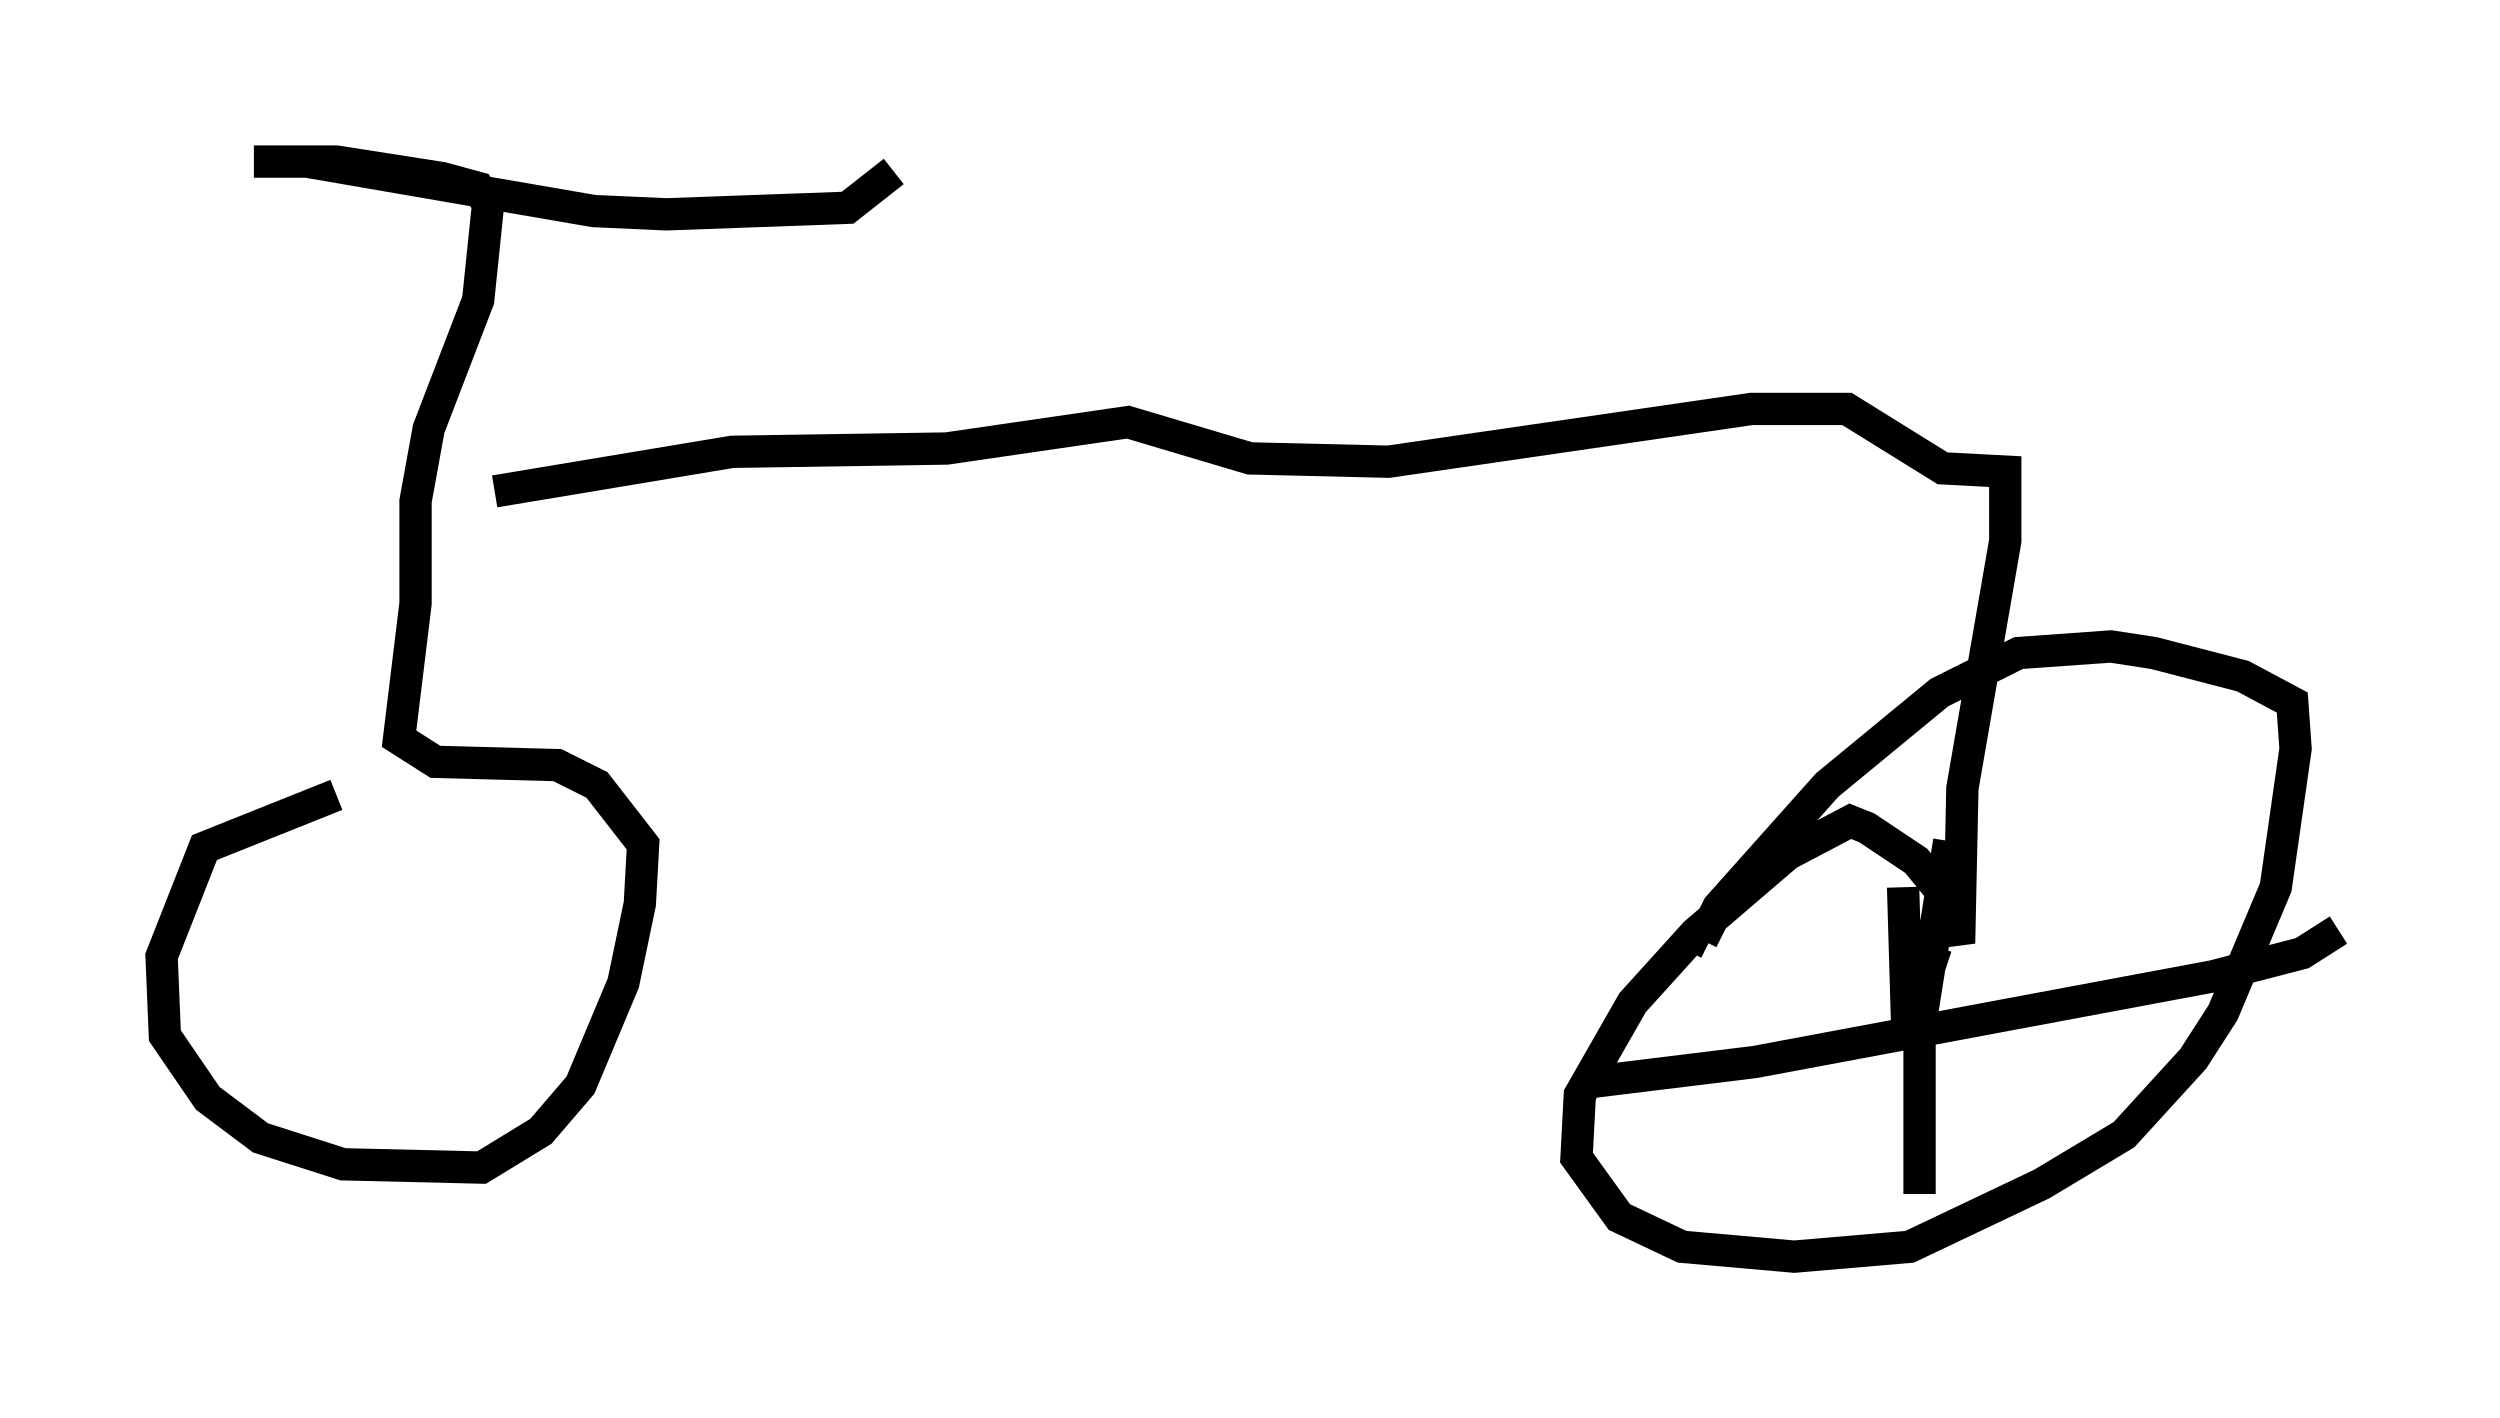 <?xml version="1.0" encoding="utf-8" ?>
<svg baseProfile="full" height="43.892" version="1.1" width="77.376" xmlns="http://www.w3.org/2000/svg" xmlns:ev="http://www.w3.org/2001/xml-events" xmlns:xlink="http://www.w3.org/1999/xlink"><defs /><rect fill="white" height="43.892" width="77.376" x="0" y="0" /><path d="M13.269, 22.661 m-2.858, 1.94 l-4.083, 1.633 -1.327, 3.369 l0.102, 2.45 1.327, 1.94 l1.633, 1.225 2.552, 0.817 l4.288, 0.102 1.838, -1.123 l1.225, -1.429 1.327, -3.165 l0.51, -2.45 0.102, -1.838 l-1.429, -1.838 -1.225, -0.613 l-3.777, -0.102 -1.123, -0.715 l0.51, -4.185 0.0, -3.165 l0.408, -2.246 1.531, -3.981 l0.306, -2.96 -0.306, -0.51 l-1.123, -0.306 -3.267, -0.51 l-2.552, 0.0 1.633, 0.0 l8.881, 1.531 2.246, 0.102 l5.615, -0.204 1.429, -1.123 m-12.352, 9.902 l7.35, -1.225 6.635, -0.102 l5.615, -0.817 3.777, 1.123 l4.288, 0.102 11.229, -1.633 l2.96, 0.0 2.96, 1.838 l1.94, 0.102 0.0, 2.144 l-1.327, 7.656 -0.102, 4.798 l-0.408, -1.429 -0.919, -1.123 l-1.531, -1.021 -0.51, -0.204 l-1.94, 1.021 -2.858, 2.45 l-1.94, 2.144 -1.633, 2.858 l-0.102, 1.94 1.327, 1.838 l1.94, 0.919 3.471, 0.306 l3.573, -0.306 4.083, -1.94 l2.552, -1.531 2.144, -2.348 l0.919, -1.429 1.633, -3.879 l0.613, -4.288 -0.102, -1.429 l-1.531, -0.817 -2.756, -0.715 l-1.327, -0.204 -2.858, 0.204 l-2.45, 1.225 -3.471, 2.858 l-3.369, 3.777 -0.51, 1.021 l0.204, 0.102 m6.023, -1.735 l0.102, 3.471 0.51, -0.408 l0.408, -1.225 m0.408, -3.267 l-0.919, 5.819 0.0, 5.104 m-10.106, -3.471 l5.002, -0.613 14.19, -2.654 l2.756, -0.715 1.123, -0.715 " fill="none" stroke="black" stroke-width="1" /></svg>